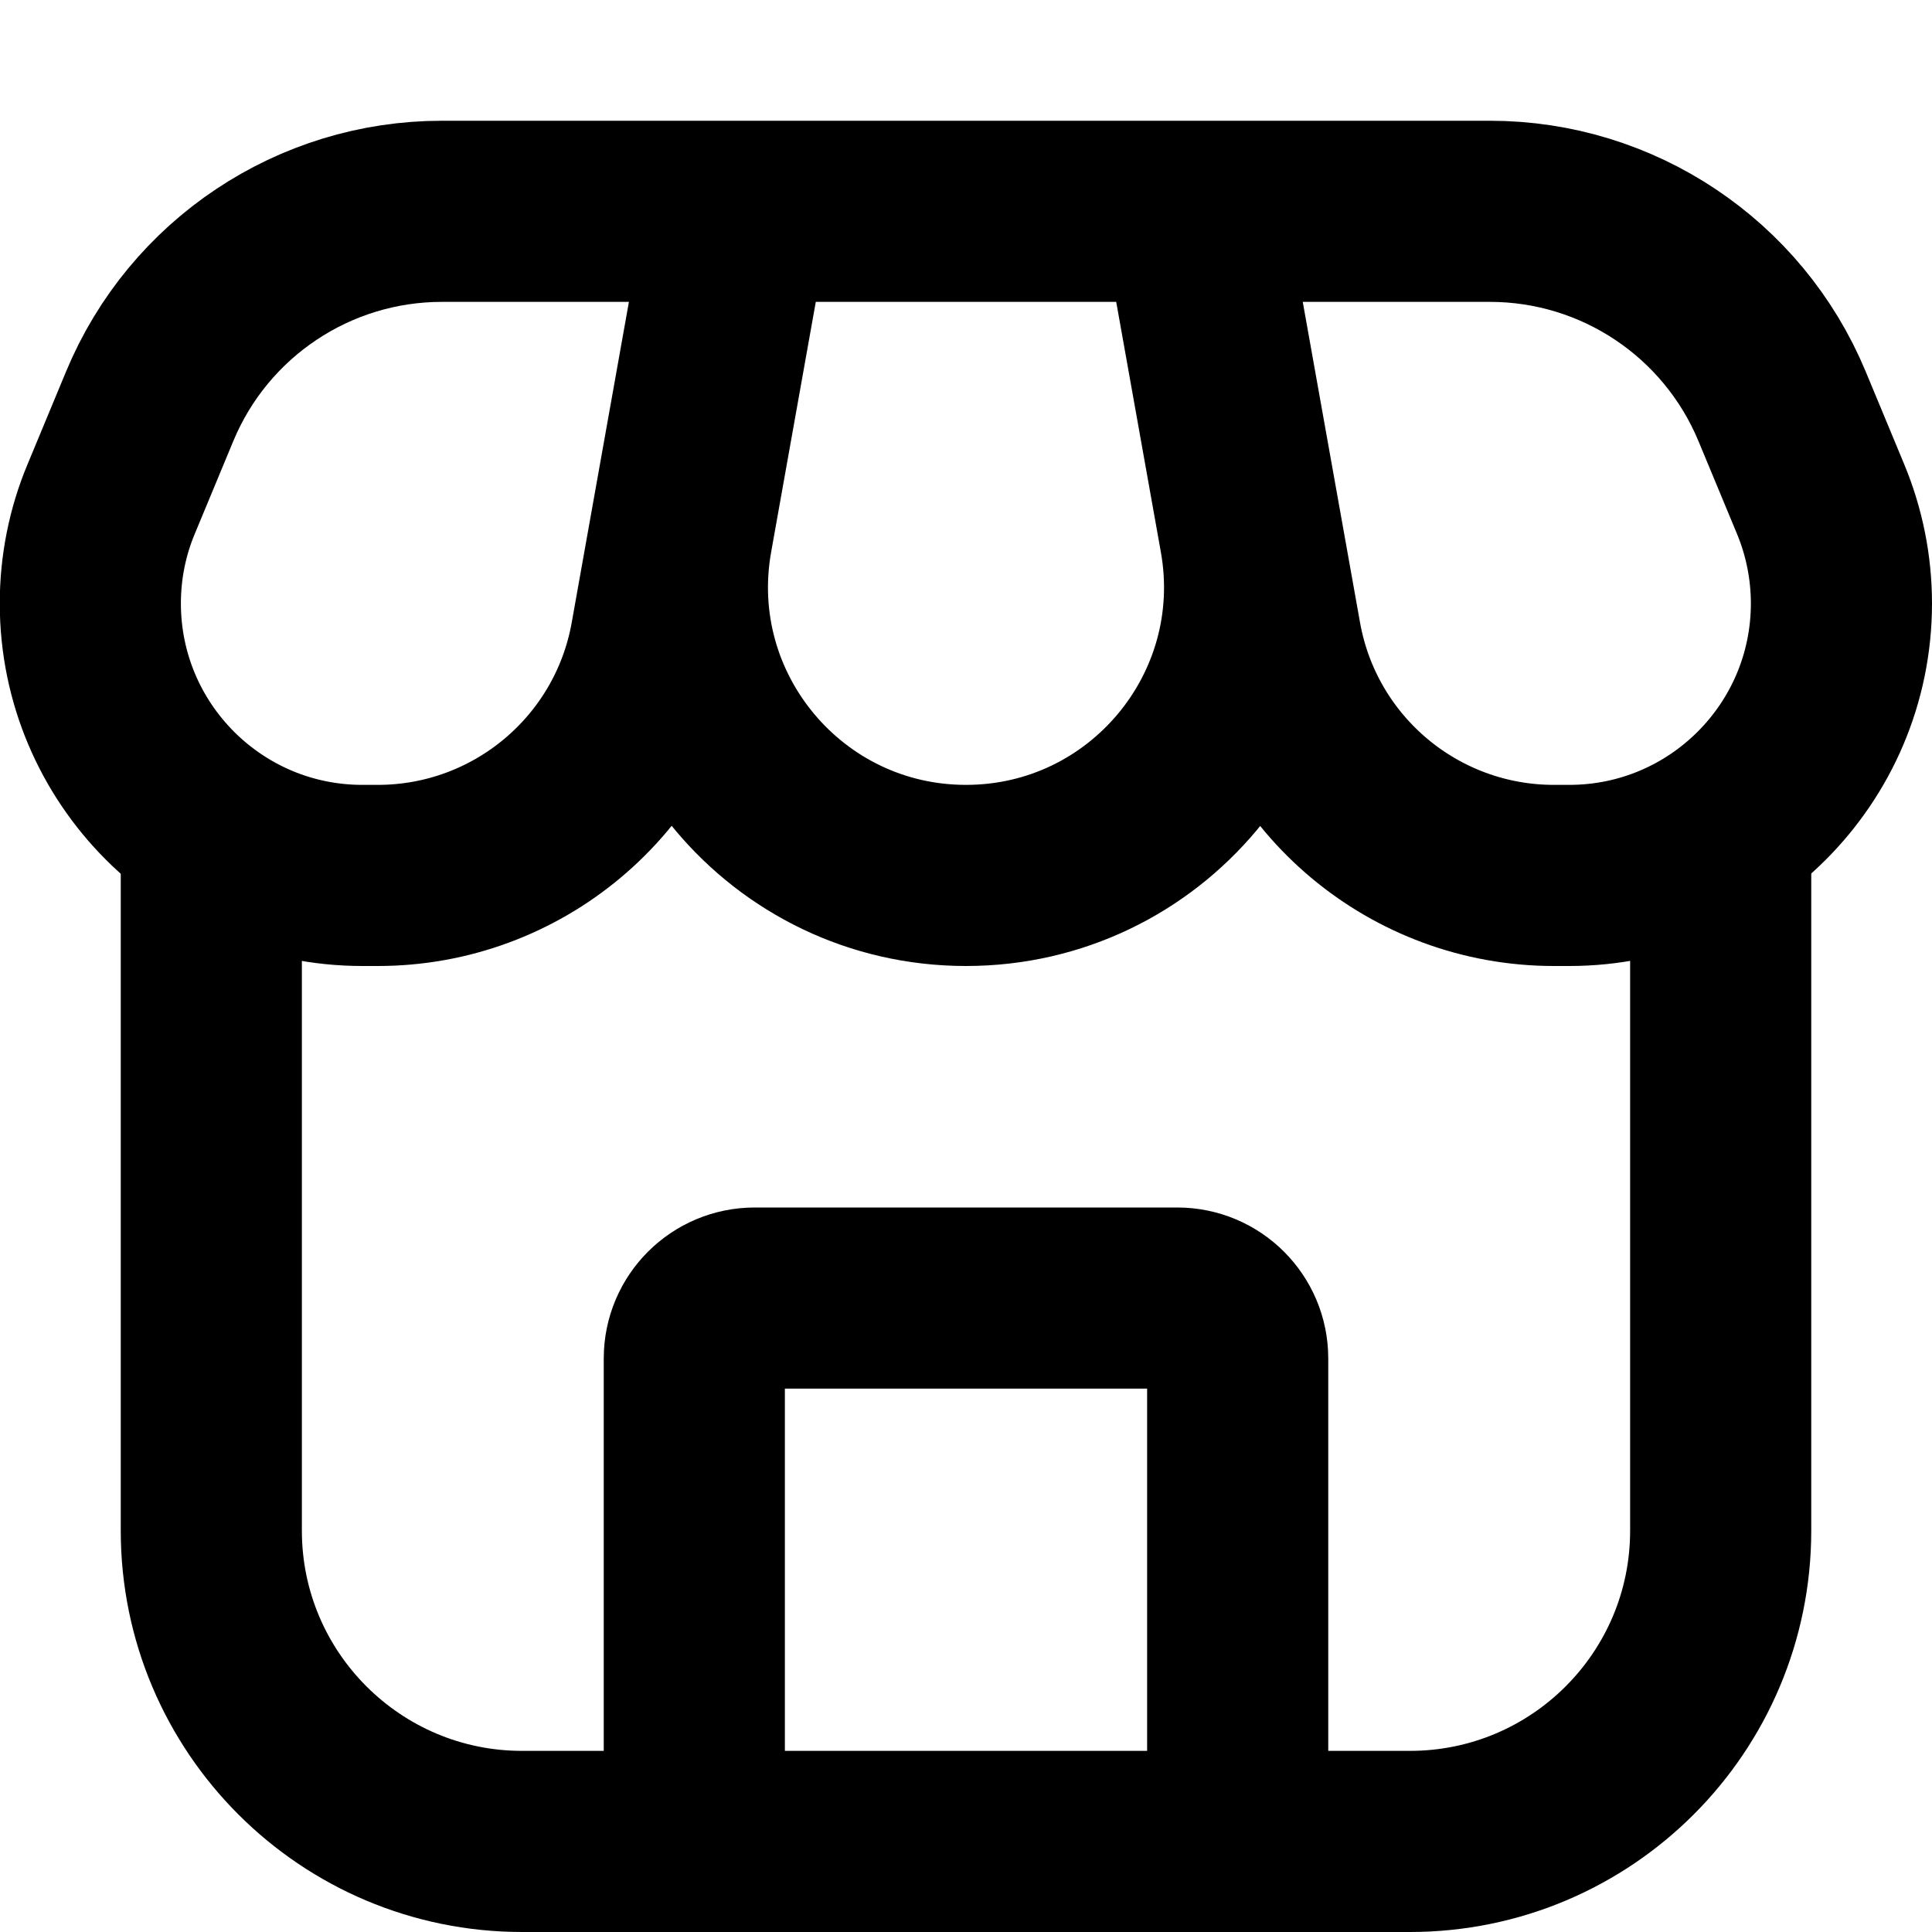 <svg
  width="16"
  height="16"
  viewBox="0 0 16 16"
  fill="none"
  xmlns="http://www.w3.org/2000/svg"
  data-fui-icon="true"
>
  <g clip-path="url(#clip0_14_1548)" stroke="currentColor" stroke-width="1.5">
    <path
      d="M1.75 7V12.676C1.75 14.097 2.903 15.25 4.324 15.25H11.676C13.098 15.25 14.25 14.098 14.25 12.676V7"
      stroke-linecap="round"
    />
    <path
      d="M5.75 15.199L5.75 11.25C5.75 10.974 5.974 10.75 6.25 10.75H9.75C10.026 10.75 10.25 10.974 10.25 11.25V15.199"
      stroke-linecap="round"
    />
    <path
      d="M1.24 3.364C1.646 2.387 2.601 1.75 3.659 1.75H6.104L5.473 5.288C5.27 6.423 4.282 7.25 3.129 7.25H3.001C1.757 7.25.749 6.242.748 4.998.748 4.701.806 4.406.921 4.132L1.24 3.364zM14.758 3.364C14.351 2.387 13.397 1.75 12.339 1.75H9.893L10.525 5.288C10.728 6.423 11.715 7.25 12.869 7.25H12.996C14.24 7.25 15.249 6.242 15.25 4.998 15.25 4.701 15.191 4.406 15.077 4.132L14.758 3.364zM5.648 4.44L6.128 1.75H9.872L10.352 4.44C10.614 5.905 9.488 7.25 8 7.25 6.512 7.25 5.386 5.905 5.648 4.44z"
    />
  </g>
  <defs>
    <clipPath id="clip0_14_1548">
      <path fill="currentColor" d="M0 0H16V16H0z" />
    </clipPath>
  </defs>
</svg>
